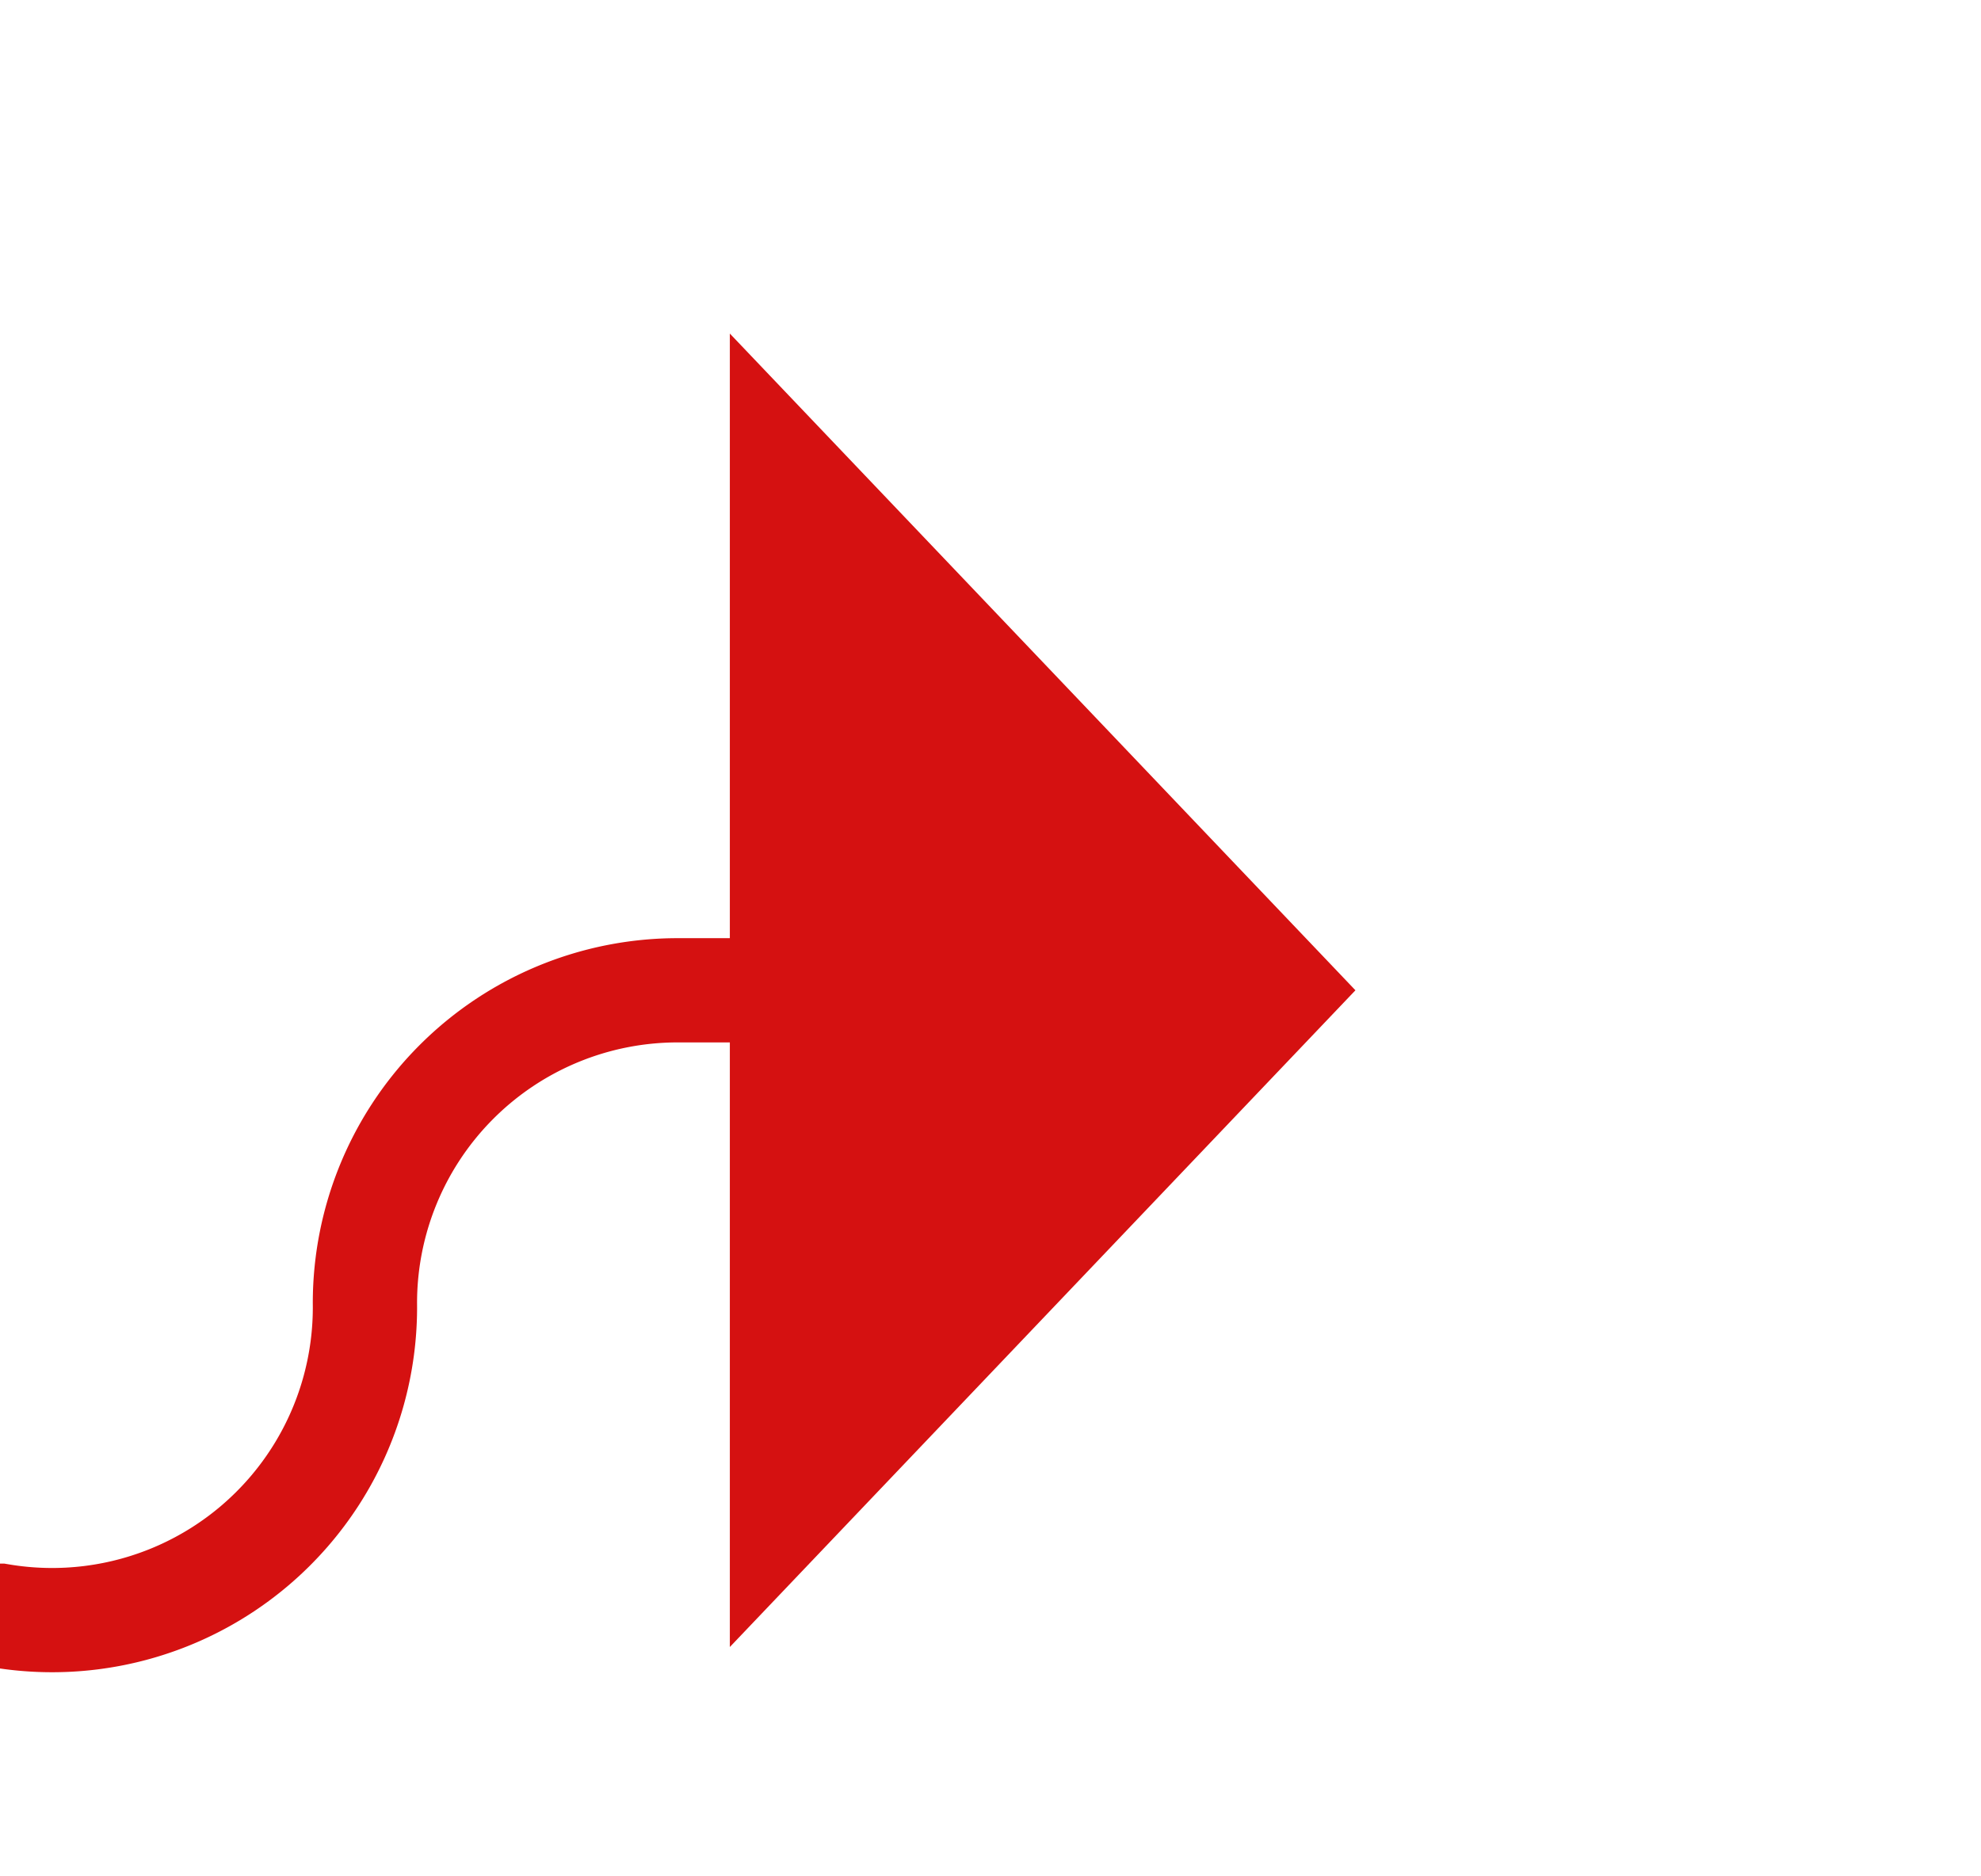 ﻿<?xml version="1.0" encoding="utf-8"?>
<svg version="1.1" xmlns:xlink="http://www.w3.org/1999/xlink" width="19px" height="18px" preserveAspectRatio="xMinYMid meet" viewBox="436 1179  19 16" xmlns="http://www.w3.org/2000/svg">
  <path d="M 268.5 1195.5  A 2 2 0 0 1 270.5 1193.5 L 436 1193.5  A 3 3 0 0 0 439.5 1190.5 A 3 3 0 0 1 442.5 1187.5 L 444 1187.5  " stroke-width="1" stroke="#d51111" fill="none" />
  <path d="M 443 1193.8  L 449 1187.5  L 443 1181.2  L 443 1193.8  Z " fill-rule="nonzero" fill="#d51111" stroke="none" />
</svg>